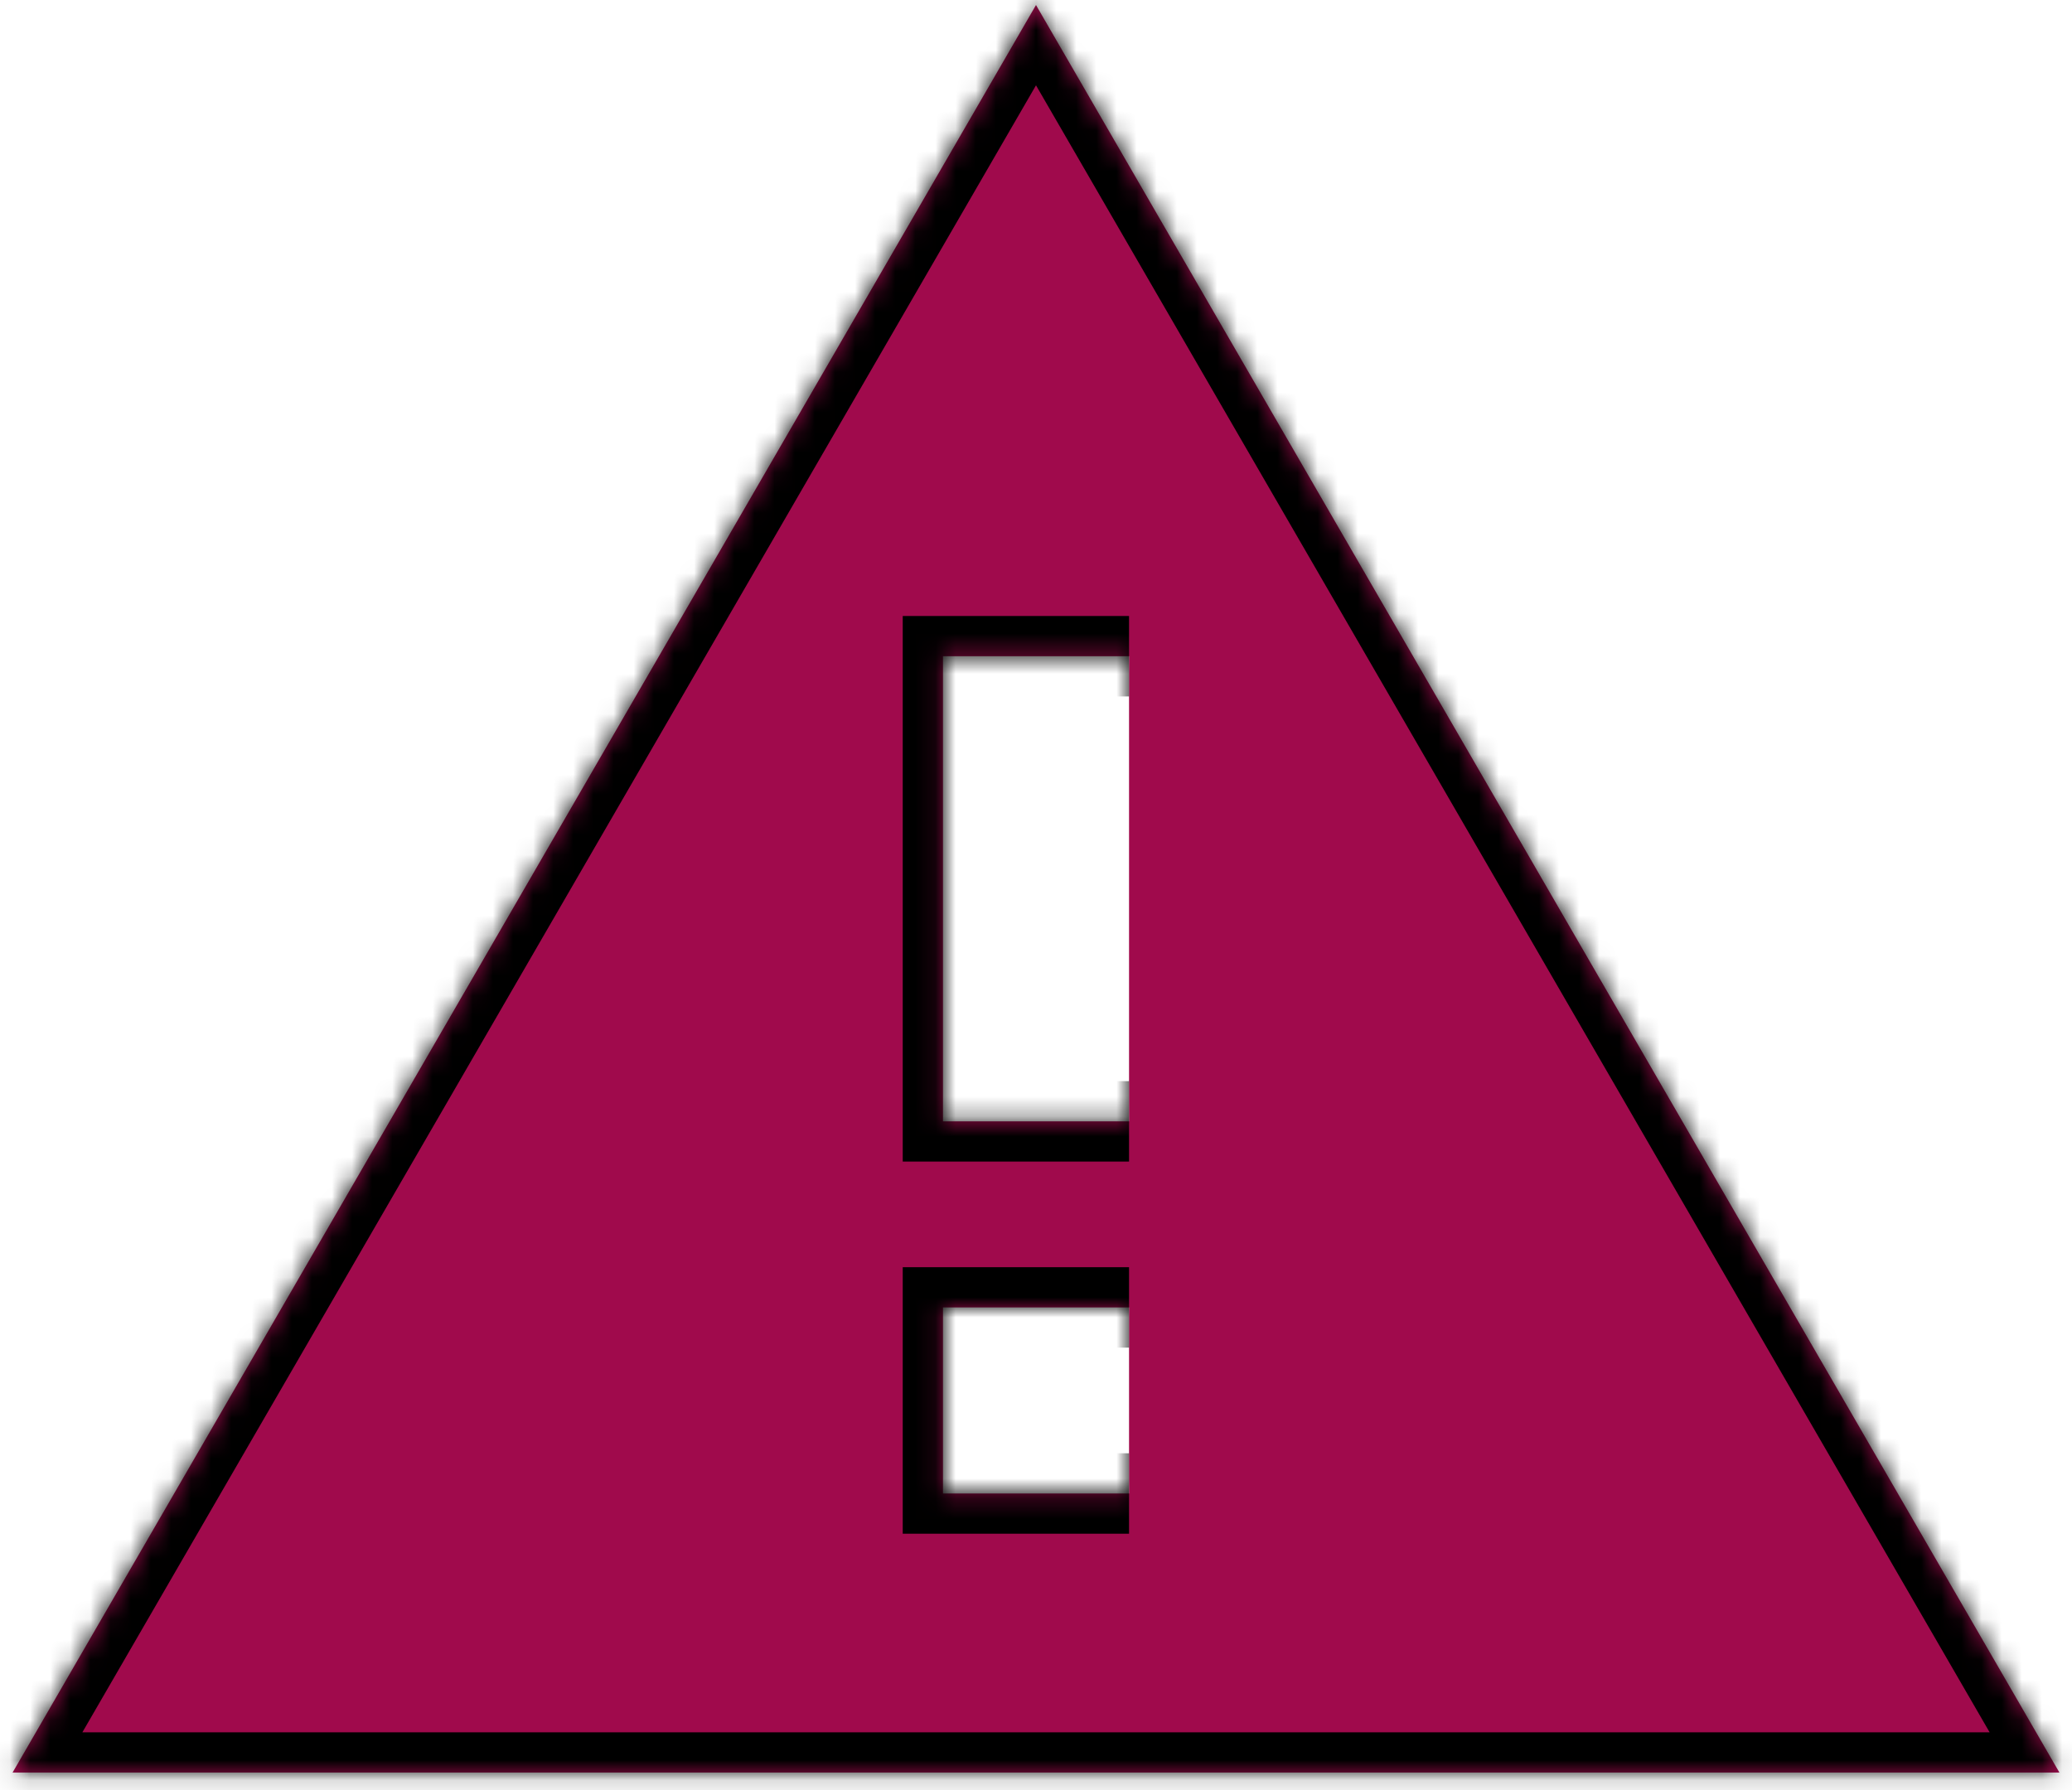 <svg width="103" height="89" viewBox="0 0 103 89" fill="none" xmlns="http://www.w3.org/2000/svg">
<mask id="path-1-inside-1_535_3514" fill="white">
<path d="M56.125 55.75H46.875V32.625H56.125M56.125 74.25H46.875V65H56.125M0.625 88.125H102.375L51.5 0.25L0.625 88.125Z"/>
</mask>
<path d="M56.125 55.75H46.875V32.625H56.125M56.125 74.25H46.875V65H56.125M0.625 88.125H102.375L51.5 0.25L0.625 88.125Z" fill="#A00A4C"/>
<path d="M46.875 55.75H44.875V57.75H46.875V55.75ZM46.875 32.625V30.625H44.875V32.625H46.875ZM46.875 74.25H44.875V76.25H46.875V74.25ZM46.875 65V63H44.875V65H46.875ZM0.625 88.125L-1.106 87.123L-2.844 90.125H0.625V88.125ZM102.375 88.125V90.125H105.844L104.106 87.123L102.375 88.125ZM51.5 0.25L53.231 -0.752L51.5 -3.742L49.769 -0.752L51.5 0.25ZM56.125 53.75H46.875V57.75H56.125V53.75ZM48.875 55.75V32.625H44.875V55.75H48.875ZM46.875 34.625H56.125V30.625H46.875V34.625ZM56.125 72.25H46.875V76.25H56.125V72.25ZM48.875 74.25V65H44.875V74.25H48.875ZM46.875 67H56.125V63H46.875V67ZM0.625 90.125H102.375V86.125H0.625V90.125ZM104.106 87.123L53.231 -0.752L49.769 1.252L100.644 89.127L104.106 87.123ZM49.769 -0.752L-1.106 87.123L2.356 89.127L53.231 1.252L49.769 -0.752Z" fill="black" mask="url(#path-1-inside-1_535_3514)"/>
</svg>
